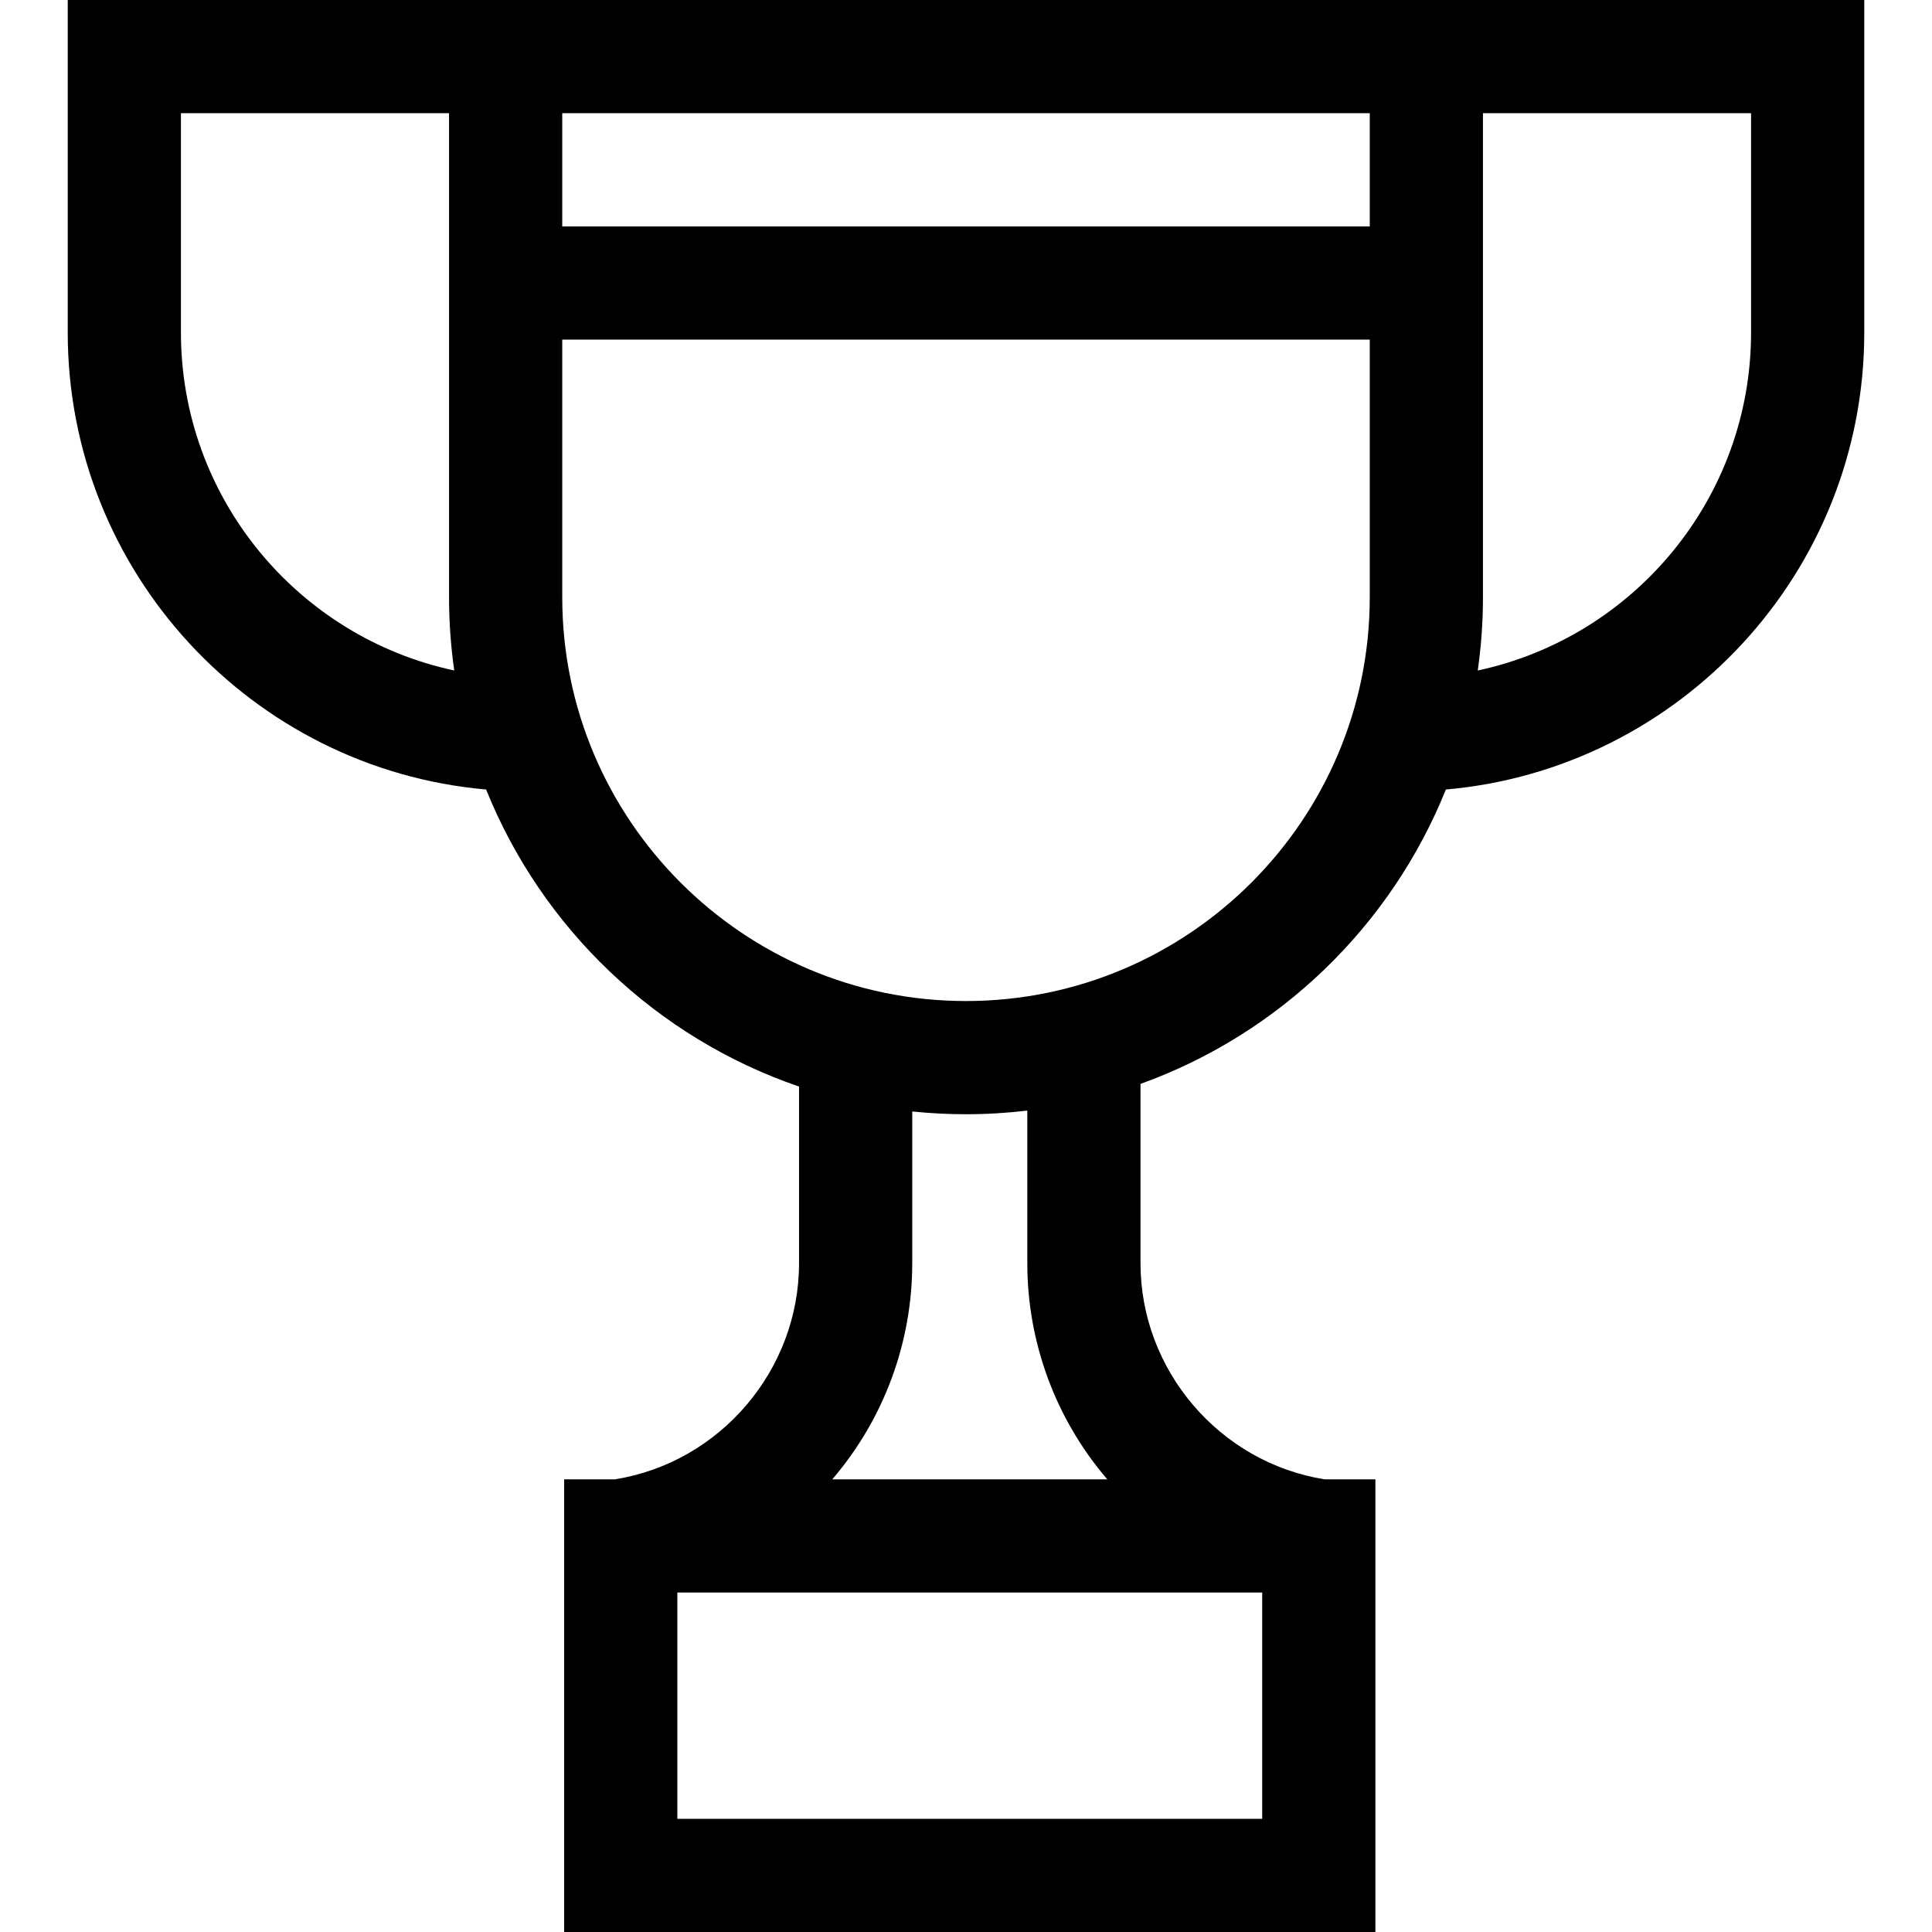 <svg id="Capa_1" enable-background="new 0 0 512 512" height="512" viewBox="0 0 512 512" width="512" xmlns="http://www.w3.org/2000/svg"><g><path d="m17.95 0v88.126c0 63.433 48.833 115.667 110.879 121.104 14.81 36.836 45.175 65.803 82.923 78.719v46.825c0 28.331-20.936 52.827-48.801 57.265h-13.447v119.961h214.989v-119.961h-13.447c-27.864-4.437-48.8-28.934-48.8-57.265v-47.531c36.819-13.244 66.376-41.831 80.923-78.013 62.046-5.437 110.879-57.67 110.879-121.104v-88.126zm345.05 30v30h-214v-30zm-315.05 58.126v-58.126h71.05v128.284c0 6.586.477 13.061 1.38 19.402-41.335-8.83-72.43-45.629-72.43-89.56zm286.544 393.874h-154.989v-59.961h154.989zm-41.051-89.961h-72.885c13.667-15.933 21.195-36.238 21.195-57.265v-40.228c4.684.486 9.437.738 14.247.738 5.497 0 10.917-.335 16.247-.968v40.457c0 21.027 7.529 41.333 21.196 57.266zm-37.443-126.755c-59 0-107-48-107-107v-68.284h214v68.284c0 59-48 107-107 107zm208.05-177.158c0 43.931-31.095 80.73-72.43 89.56.903-6.34 1.38-12.816 1.38-19.402v-128.284h71.05z"/></g></svg>